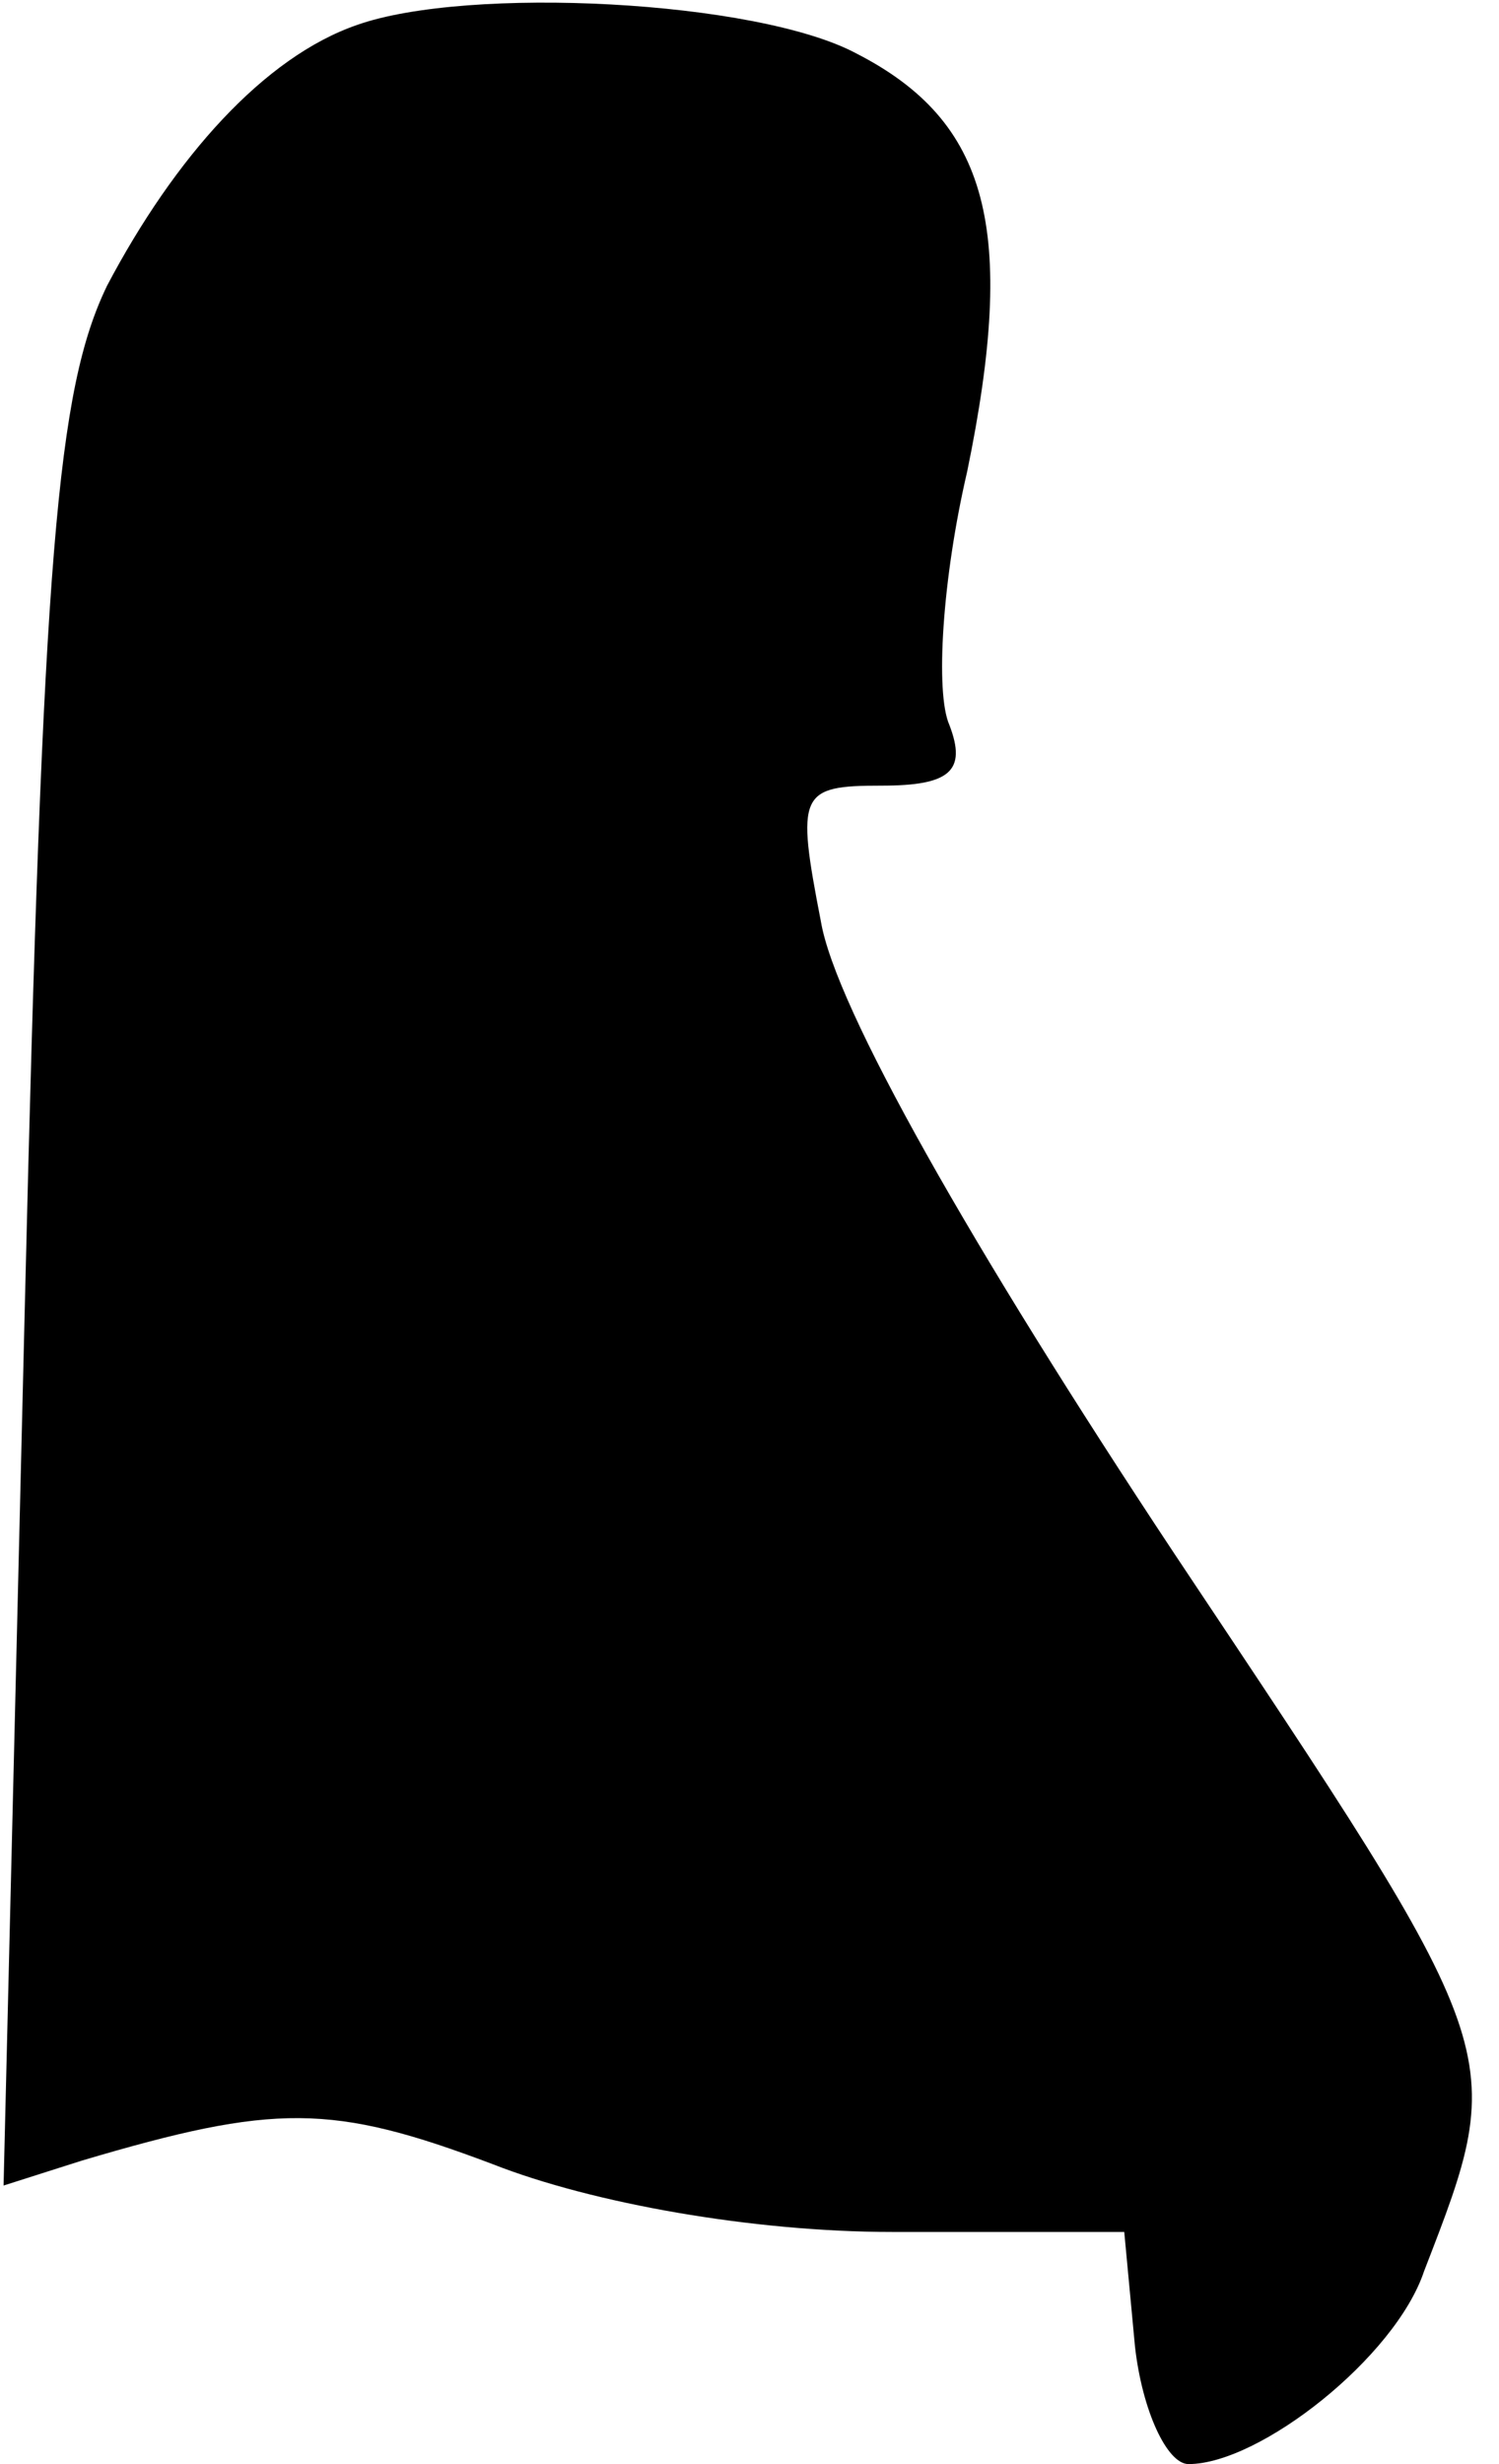 <?xml version="1.0" standalone="no"?>
<!DOCTYPE svg PUBLIC "-//W3C//DTD SVG 20010904//EN"
 "http://www.w3.org/TR/2001/REC-SVG-20010904/DTD/svg10.dtd">
<svg version="1.0" xmlns="http://www.w3.org/2000/svg"
 width="42pt" height="69pt" viewBox="0 0 42 69"
 preserveAspectRatio="xMidYMid meet">
<g transform="translate(0,69) scale(0.1,-0.1)"
fill="#000000" stroke="none">
<path fill="#000000" stroke="none" d="M100 683 c-26 -9 -51 -37 -70 -73 -14
-29 -18 -75 -23 -284 l-6 -248 22 7 c54 16 70 16 115 -1 28 -11 73 -19 112
-19 l65 0 3 -32 c2 -18 9 -33 15 -33 20 0 58 30 66 54 24 62 24 60 -70 201
-57 86 -95 153 -99 177 -7 36 -6 38 17 38 19 0 24 4 19 17 -4 9 -2 41 5 71 14
68 6 98 -31 117 -28 15 -109 19 -140 8z"/>
</g>
</svg>
